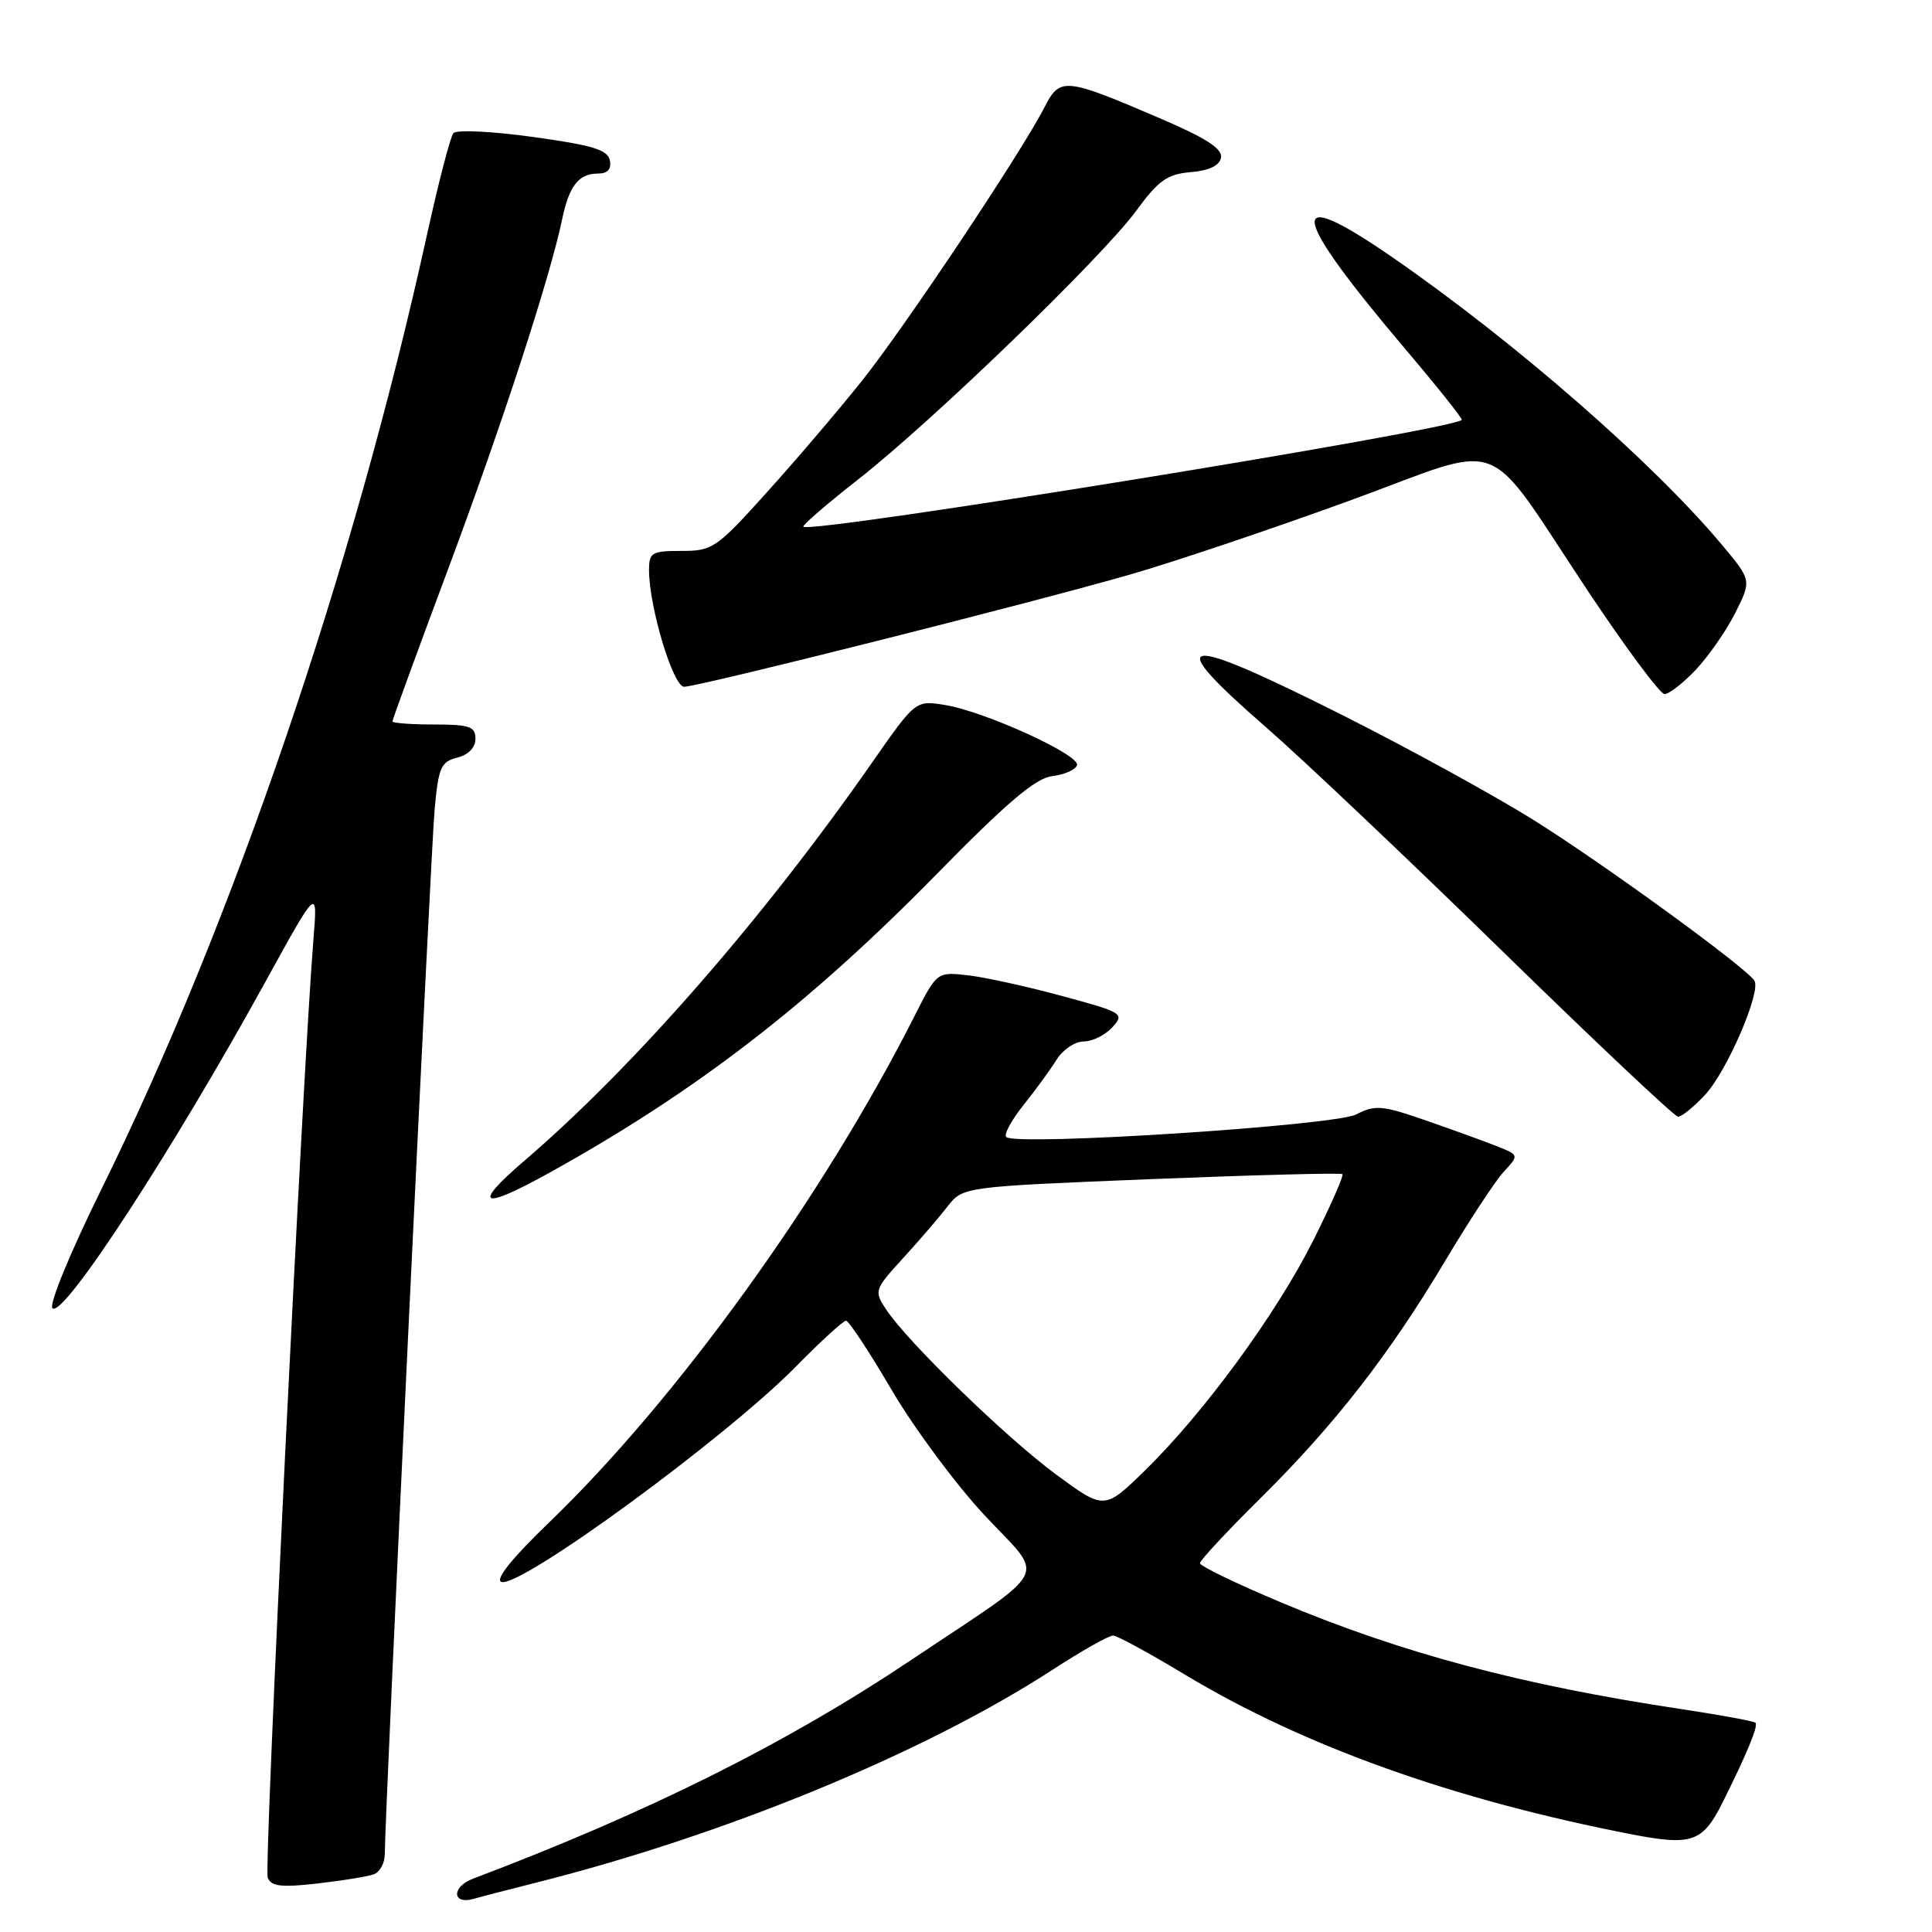 <?xml version="1.0" encoding="UTF-8" standalone="no"?>
<!DOCTYPE svg PUBLIC "-//W3C//DTD SVG 1.1//EN" "http://www.w3.org/Graphics/SVG/1.1/DTD/svg11.dtd" >
<svg xmlns="http://www.w3.org/2000/svg" xmlns:xlink="http://www.w3.org/1999/xlink" version="1.1" viewBox="0 0 256 256">
 <g >
 <path fill="currentColor"
d=" M 71.00 249.47 C 96.07 243.16 122.48 232.28 139.44 221.27 C 143.32 218.75 146.95 216.70 147.50 216.72 C 148.05 216.74 152.32 219.07 157.00 221.89 C 172.77 231.39 192.69 238.51 216.32 243.08 C 224.17 244.59 225.62 244.08 228.21 238.92 C 231.43 232.48 233.01 228.68 232.61 228.28 C 232.40 228.06 227.99 227.25 222.82 226.47 C 201.65 223.29 185.73 219.05 169.75 212.33 C 163.84 209.85 159.00 207.51 159.00 207.13 C 159.00 206.76 162.63 202.86 167.06 198.48 C 176.91 188.72 184.08 179.50 191.54 167.00 C 194.65 161.78 198.12 156.50 199.24 155.28 C 201.29 153.06 201.29 153.06 198.40 151.90 C 196.80 151.26 192.57 149.73 189.00 148.49 C 183.13 146.45 182.23 146.37 179.70 147.67 C 176.79 149.16 134.55 151.89 133.33 150.66 C 132.99 150.33 134.02 148.43 135.61 146.44 C 137.20 144.45 139.18 141.74 140.00 140.42 C 140.82 139.09 142.44 138.00 143.60 138.00 C 144.75 138.00 146.45 137.15 147.39 136.12 C 149.03 134.31 148.80 134.16 140.79 131.99 C 136.23 130.75 130.62 129.51 128.33 129.24 C 124.15 128.76 124.15 128.76 121.18 134.63 C 109.03 158.65 89.69 185.44 72.69 201.80 C 67.84 206.47 65.58 209.29 66.43 209.61 C 68.82 210.53 96.14 190.56 105.47 181.07 C 108.75 177.73 111.74 175.00 112.10 175.00 C 112.47 175.00 115.19 179.12 118.14 184.16 C 121.09 189.19 126.62 196.66 130.44 200.76 C 138.55 209.45 139.65 207.30 120.67 220.00 C 104.22 231.01 85.98 240.12 62.69 248.93 C 59.77 250.04 59.90 252.45 62.83 251.59 C 63.75 251.32 67.42 250.37 71.00 249.47 Z  M 49.57 248.34 C 50.36 248.03 51.00 246.82 50.99 245.64 C 50.97 240.76 57.07 113.00 57.59 107.25 C 58.10 101.69 58.43 100.93 60.58 100.39 C 62.07 100.02 63.00 99.06 63.00 97.89 C 63.00 96.27 62.23 96.00 57.50 96.00 C 54.48 96.00 52.00 95.81 52.00 95.59 C 52.00 95.36 55.38 86.10 59.52 75.02 C 66.64 55.92 72.89 36.72 74.50 29.00 C 75.41 24.64 76.69 23.00 79.20 23.00 C 80.51 23.00 81.04 22.43 80.81 21.26 C 80.54 19.85 78.54 19.24 70.64 18.15 C 65.24 17.40 60.49 17.17 60.08 17.64 C 59.68 18.11 58.12 24.12 56.60 31.00 C 46.88 75.25 30.82 122.33 13.48 157.49 C 9.33 165.90 6.46 172.86 6.95 173.35 C 8.34 174.74 22.78 152.60 35.22 130.00 C 42.10 117.50 42.10 117.50 41.53 124.50 C 40.12 141.78 34.97 247.47 35.47 248.79 C 35.92 249.96 37.24 250.12 42.08 249.57 C 45.41 249.19 48.78 248.64 49.57 248.34 Z  M 72.90 155.34 C 92.28 144.58 107.15 133.11 124.01 115.93 C 133.46 106.29 137.23 103.10 139.43 102.84 C 141.03 102.65 142.51 102.00 142.71 101.40 C 143.15 100.04 130.47 94.26 125.18 93.41 C 121.31 92.79 121.31 92.79 115.48 101.15 C 101.04 121.84 83.95 141.40 69.50 153.79 C 62.43 159.85 63.72 160.44 72.90 155.34 Z  M 225.93 145.07 C 228.82 141.98 233.38 131.42 232.47 129.95 C 231.38 128.19 212.14 114.21 202.96 108.50 C 197.76 105.27 186.53 99.11 178.00 94.82 C 156.16 83.83 153.76 84.19 167.75 96.36 C 172.56 100.55 186.62 113.87 199.00 125.96 C 211.38 138.05 221.88 147.95 222.35 147.97 C 222.82 147.99 224.43 146.68 225.93 145.07 Z  M 224.70 88.75 C 226.39 86.96 228.75 83.56 229.94 81.20 C 232.10 76.89 232.10 76.89 228.14 72.16 C 219.03 61.28 200.74 45.32 184.57 34.14 C 170.19 24.20 170.75 28.02 186.37 46.44 C 190.54 51.36 193.83 55.50 193.69 55.64 C 192.32 57.01 107.44 70.77 106.45 69.79 C 106.28 69.61 109.57 66.77 113.77 63.48 C 123.60 55.77 146.01 34.12 150.56 27.92 C 153.52 23.88 154.68 23.07 157.78 22.81 C 160.23 22.60 161.59 21.95 161.79 20.89 C 162.01 19.72 159.82 18.30 153.80 15.72 C 141.09 10.26 140.46 10.20 138.43 14.16 C 135.32 20.23 119.88 43.37 114.18 50.50 C 111.11 54.35 105.45 60.99 101.60 65.25 C 94.95 72.64 94.42 73.00 90.31 73.00 C 86.36 73.00 86.00 73.21 86.00 75.54 C 86.00 80.41 89.19 91.00 90.65 91.00 C 92.56 91.00 136.95 79.83 149.91 76.08 C 155.63 74.43 168.61 70.06 178.74 66.37 C 200.15 58.58 196.24 57.07 210.68 78.72 C 215.53 85.99 219.97 91.95 220.55 91.97 C 221.13 91.99 223.00 90.54 224.70 88.75 Z  M 139.94 195.38 C 133.29 190.48 120.21 177.77 117.38 173.46 C 115.81 171.06 115.87 170.86 119.64 166.74 C 121.77 164.41 124.43 161.32 125.55 159.87 C 127.59 157.25 127.59 157.25 152.55 156.24 C 166.27 155.69 177.67 155.39 177.88 155.58 C 178.08 155.77 176.34 159.72 174.01 164.37 C 169.13 174.09 159.59 187.13 151.76 194.80 C 146.34 200.09 146.34 200.09 139.94 195.38 Z "/>
</g>
</svg>